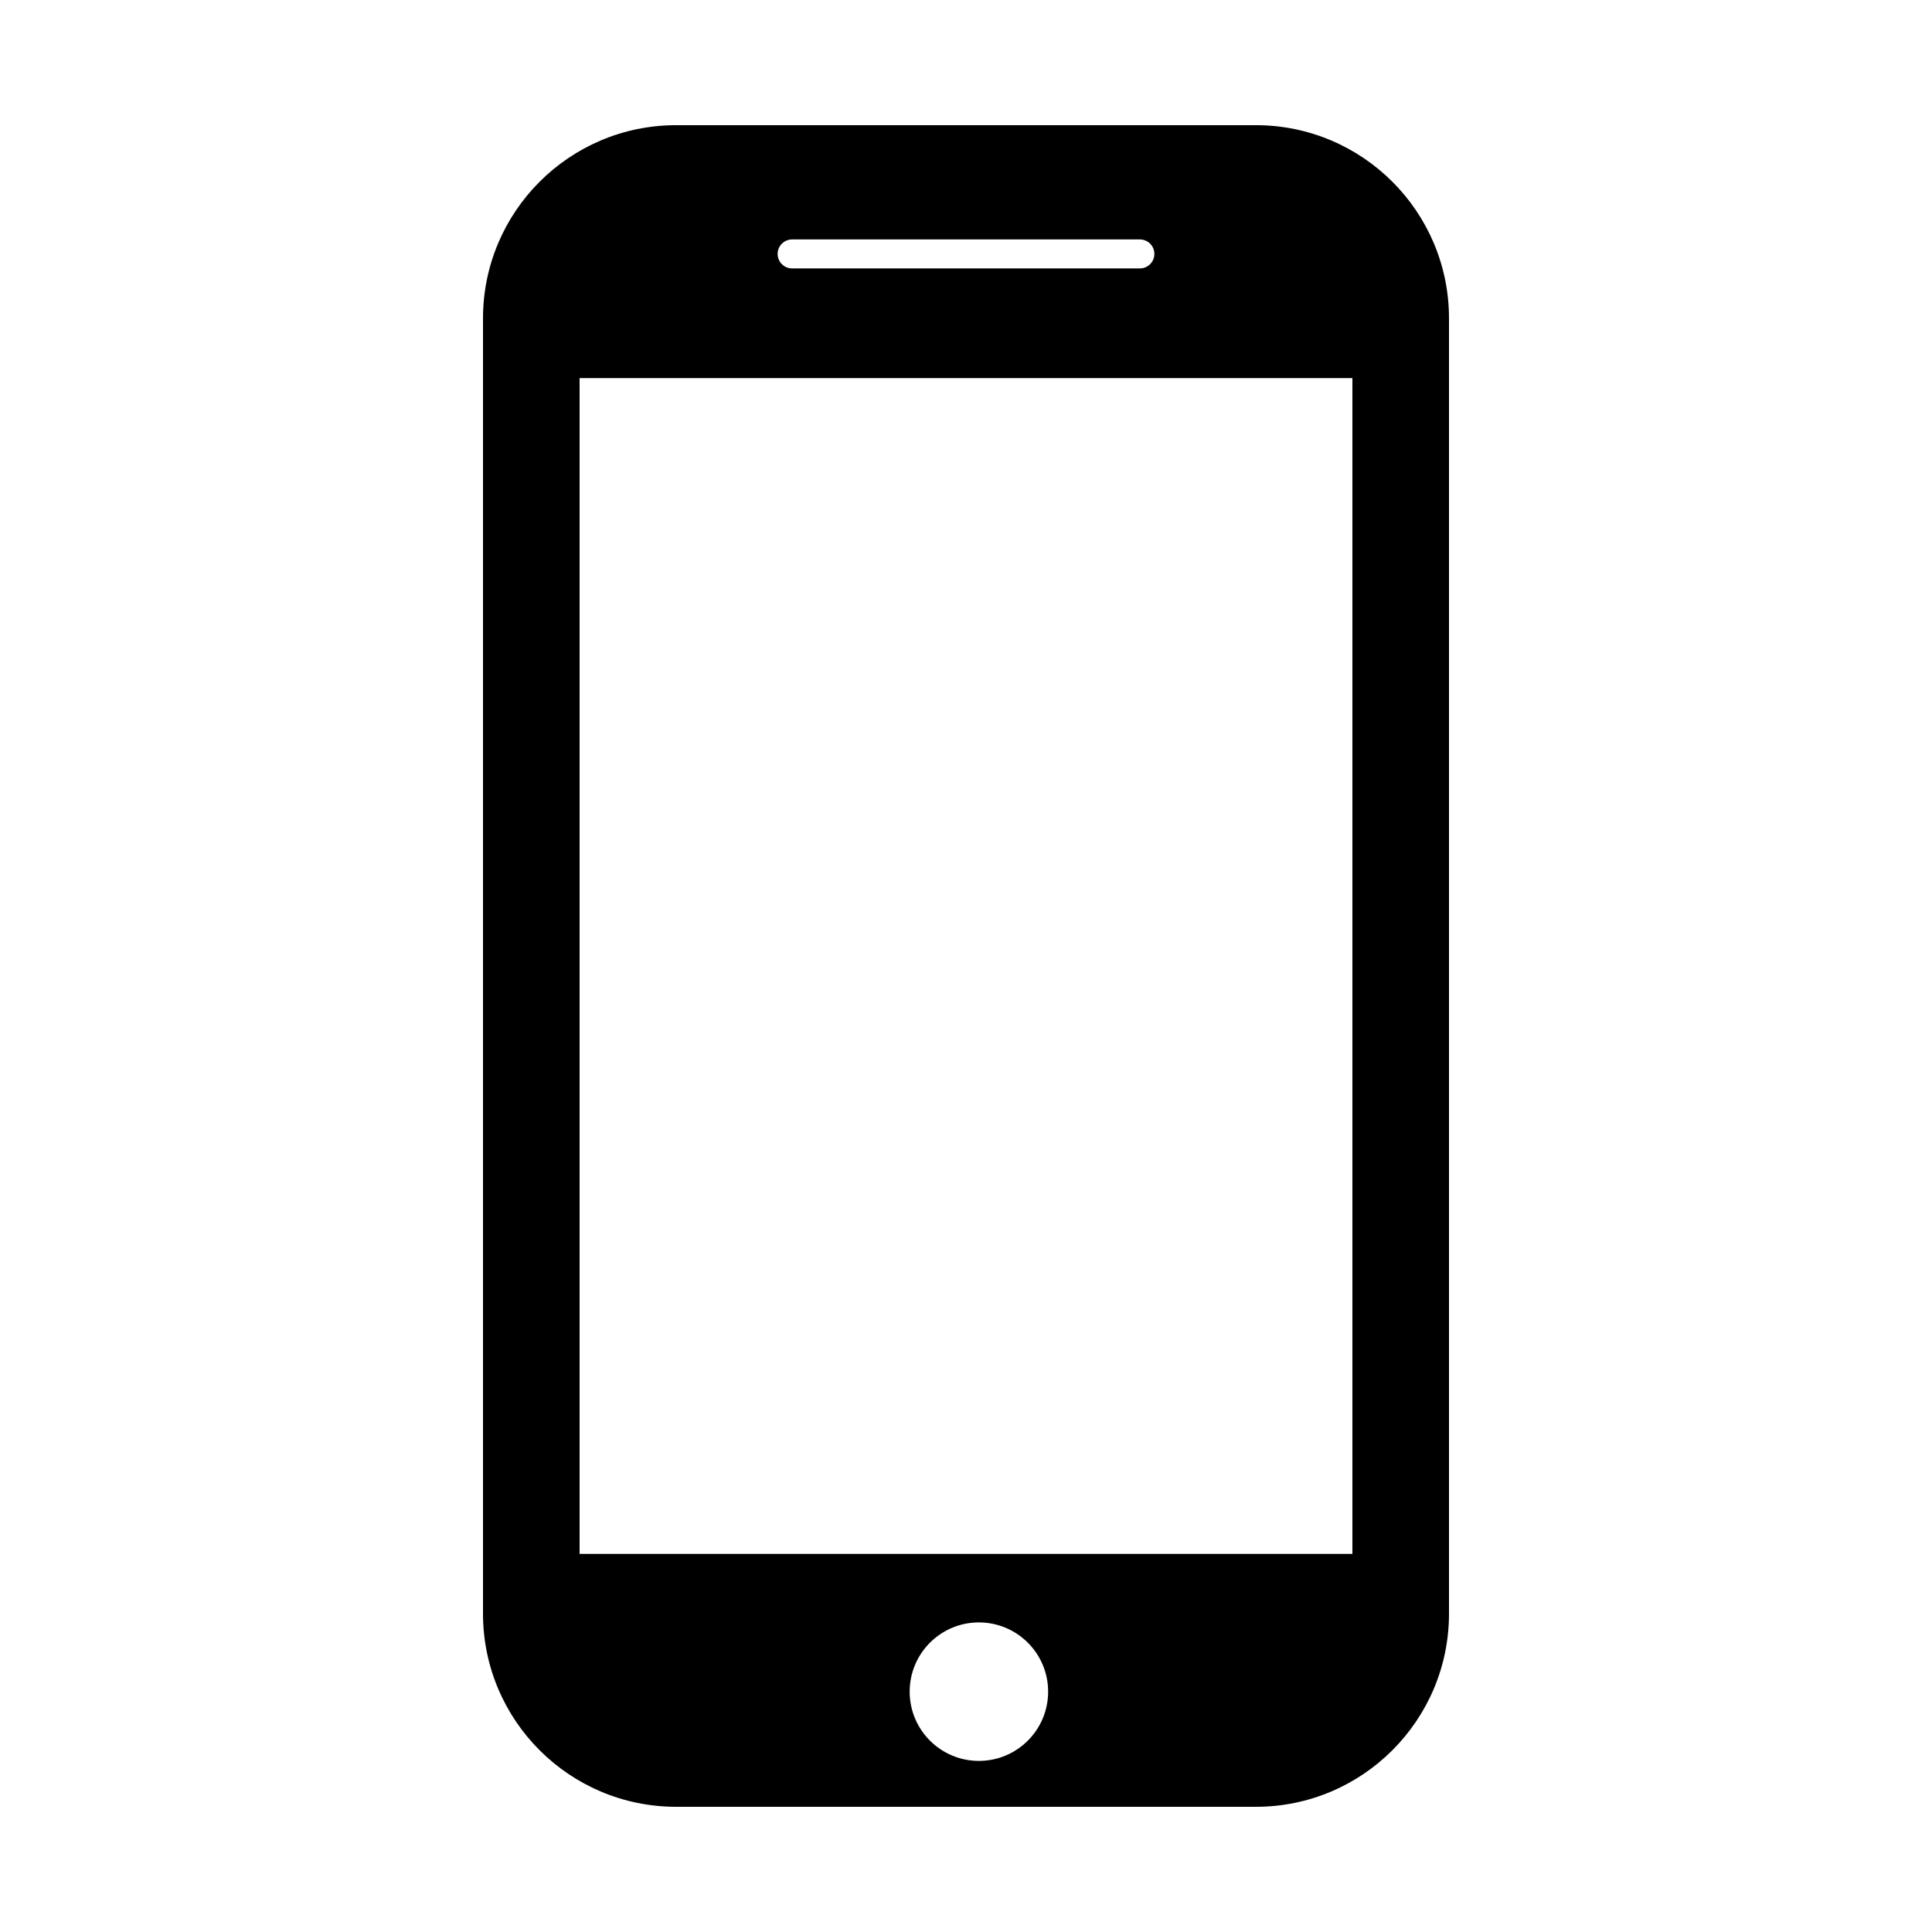 <svg xmlns="http://www.w3.org/2000/svg" xmlns:xlink="http://www.w3.org/1999/xlink" version="1.1" x="0px" y="0px" viewBox="0 0 100 100" enable-background="new 0 0 100 100" xml:space="preserve"><path d="M65,6.479H35c-5.522,0-10,4.478-10,10v67.041c0,5.522,4.478,10,10,10h30c5.522,0,10-4.478,10-10V16.479  C75,10.957,70.522,6.479,65,6.479z M41,12.393h18c0.414,0,0.75,0.336,0.75,0.75s-0.336,0.75-0.75,0.75H41  c-0.414,0-0.75-0.336-0.75-0.75S40.586,12.393,41,12.393z M50.667,91.144c-1.979,0-3.583-1.605-3.583-3.584s1.604-3.584,3.583-3.584  c1.979,0,3.584,1.605,3.584,3.584S52.646,91.144,50.667,91.144z M70,80.43H30V19.57h40V80.43z"></path></svg>